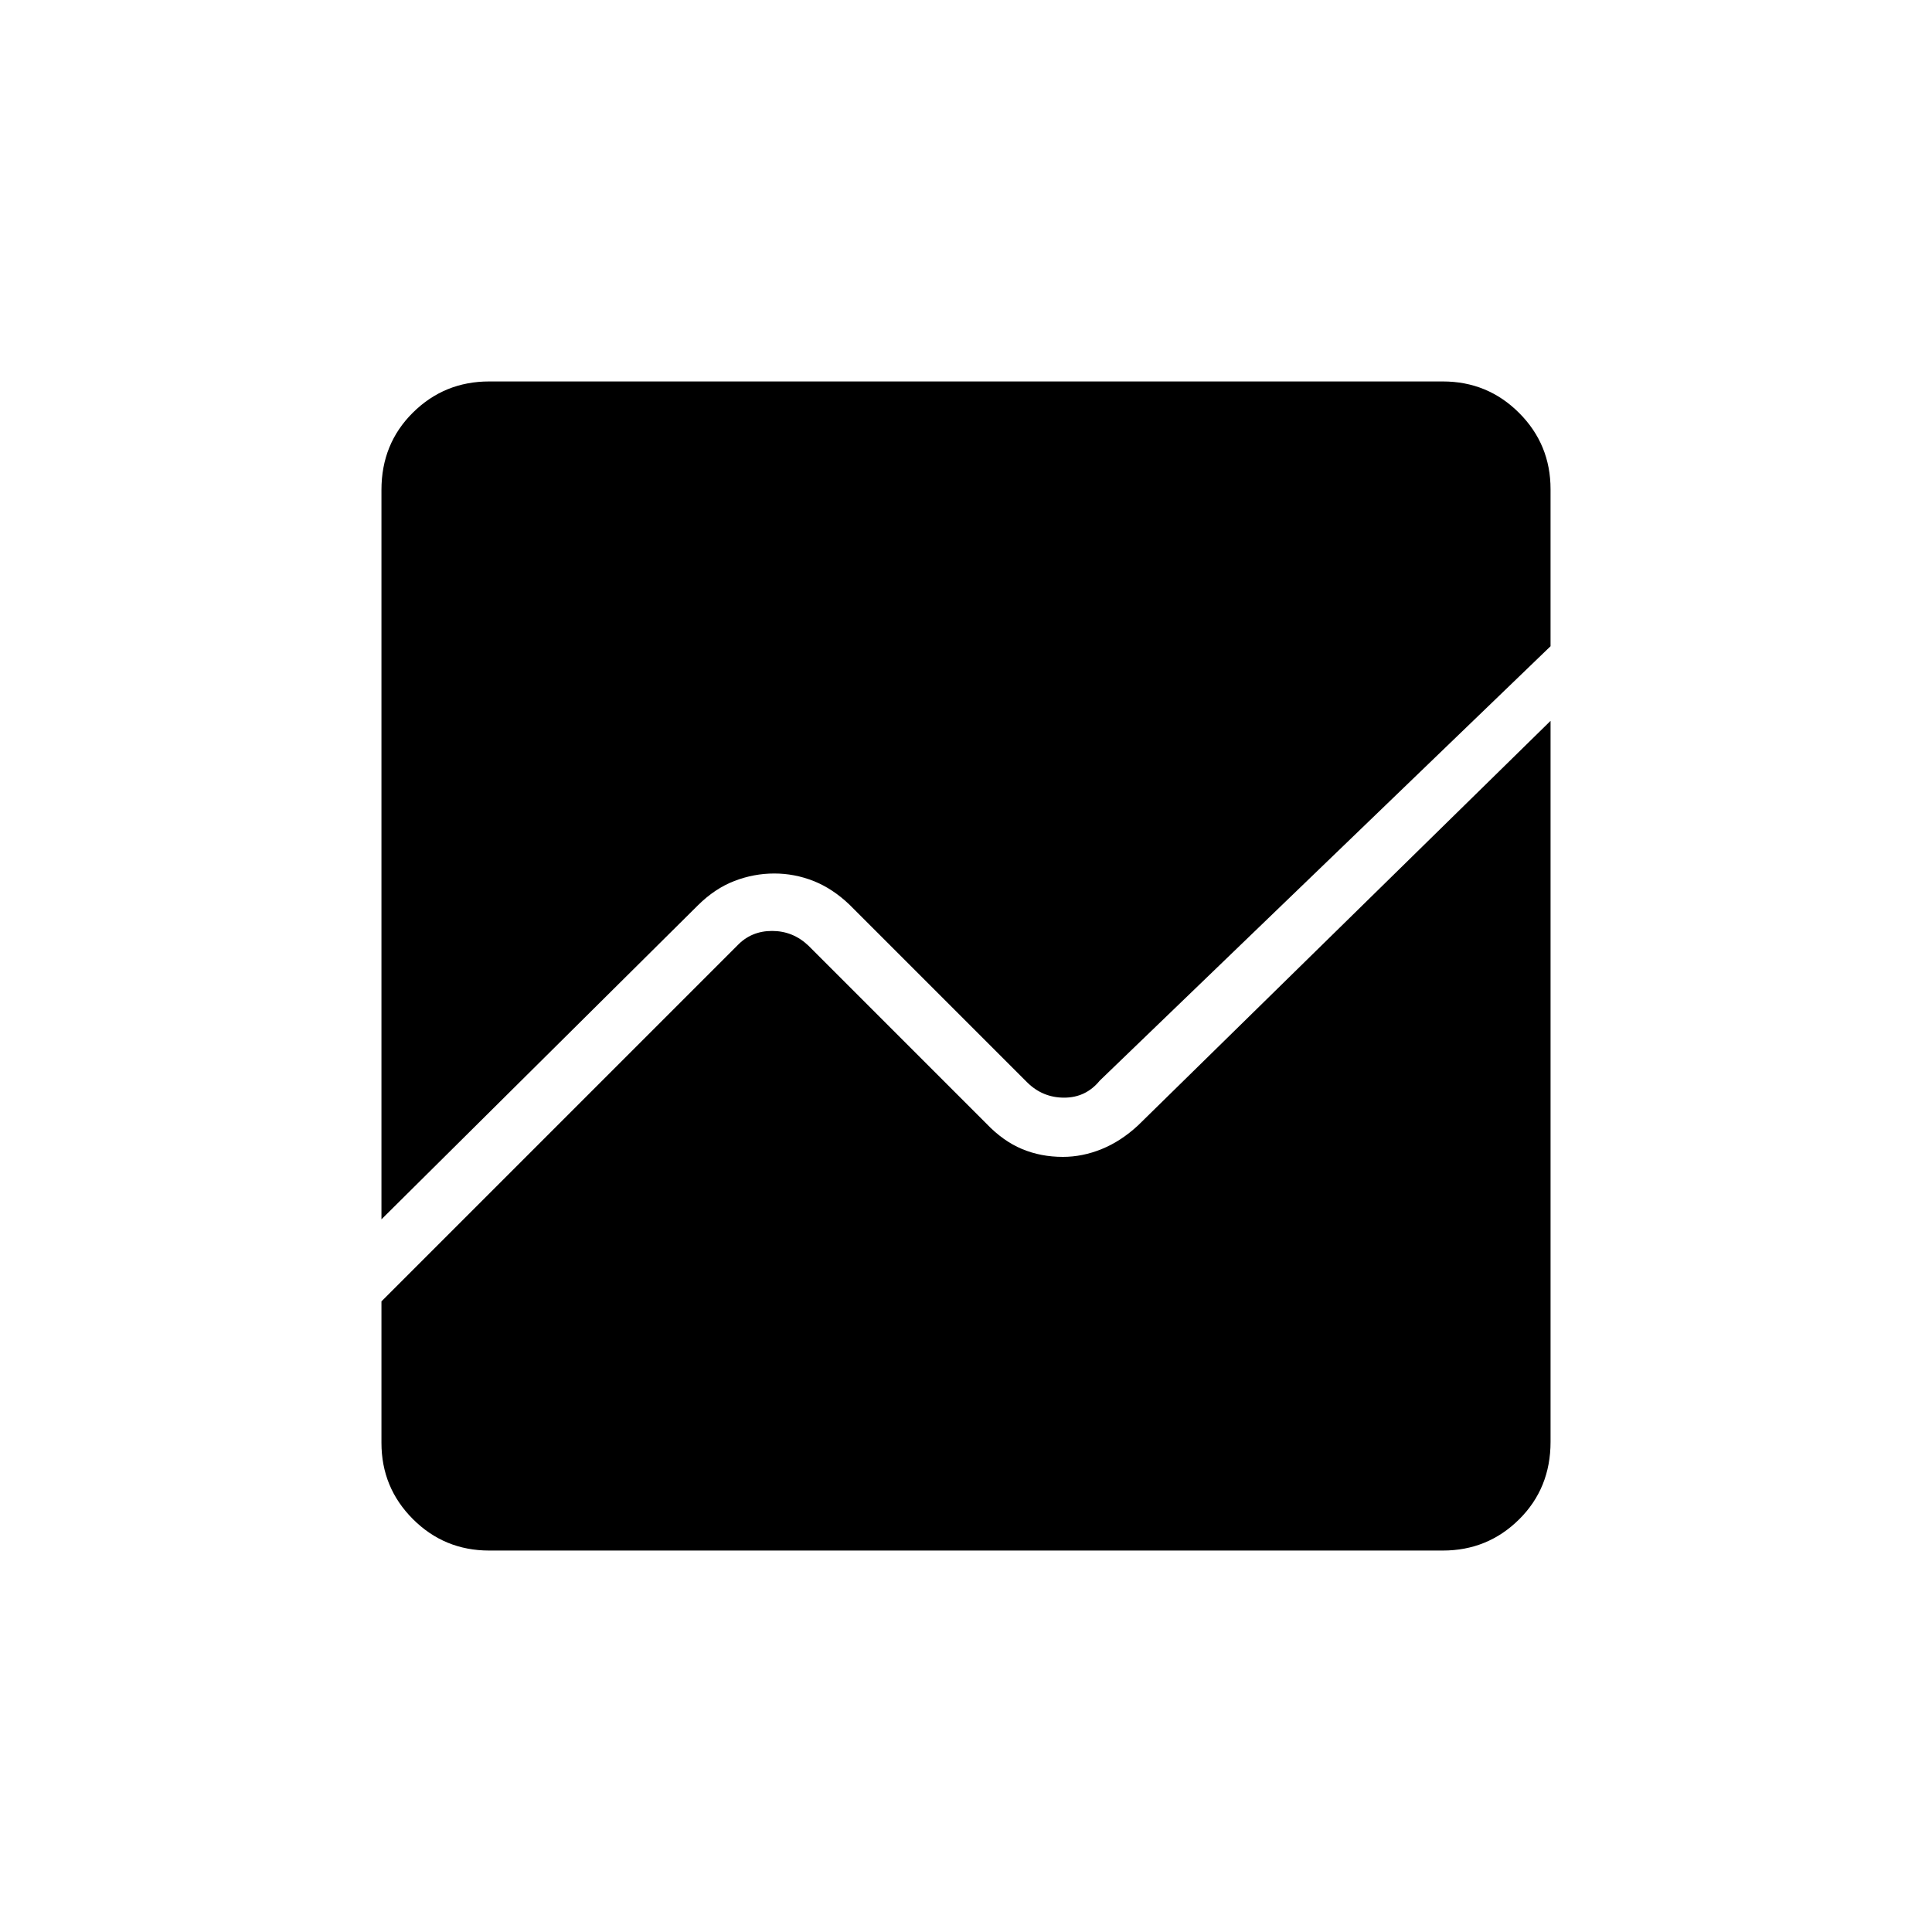<svg xmlns="http://www.w3.org/2000/svg" height="20" viewBox="0 -960 960 960" width="20"><path d="M189.54-354.12v-362.45q0-22.93 15.63-38.41 15.63-15.48 37.91-15.48h473.84q22.28 0 37.91 15.63 15.63 15.63 15.63 37.91v78.03l-224 215.85q-6.92 8.46-17.69 8.46-10.77 0-18.46-7.69l-88.19-88.19q-8.43-8.04-17.86-11.77-9.44-3.73-19.52-3.73-10.18 0-19.86 3.73-9.69 3.73-18.15 12.14L189.54-354.12Zm53.54 164.58q-22.28 0-37.91-15.63-15.63-15.63-15.63-37.91v-70.27l176.77-176.77q6.92-7.3 17.31-7.3 10.38 0 18.07 7.3l88.4 88.4q8.33 8.72 17.7 12.64 9.37 3.93 20.35 3.93 9.75 0 19.3-3.89 9.55-3.88 18.06-11.77l204.96-201v358.26q0 23.05-15.63 38.53t-37.91 15.48H243.08Z"/></svg>